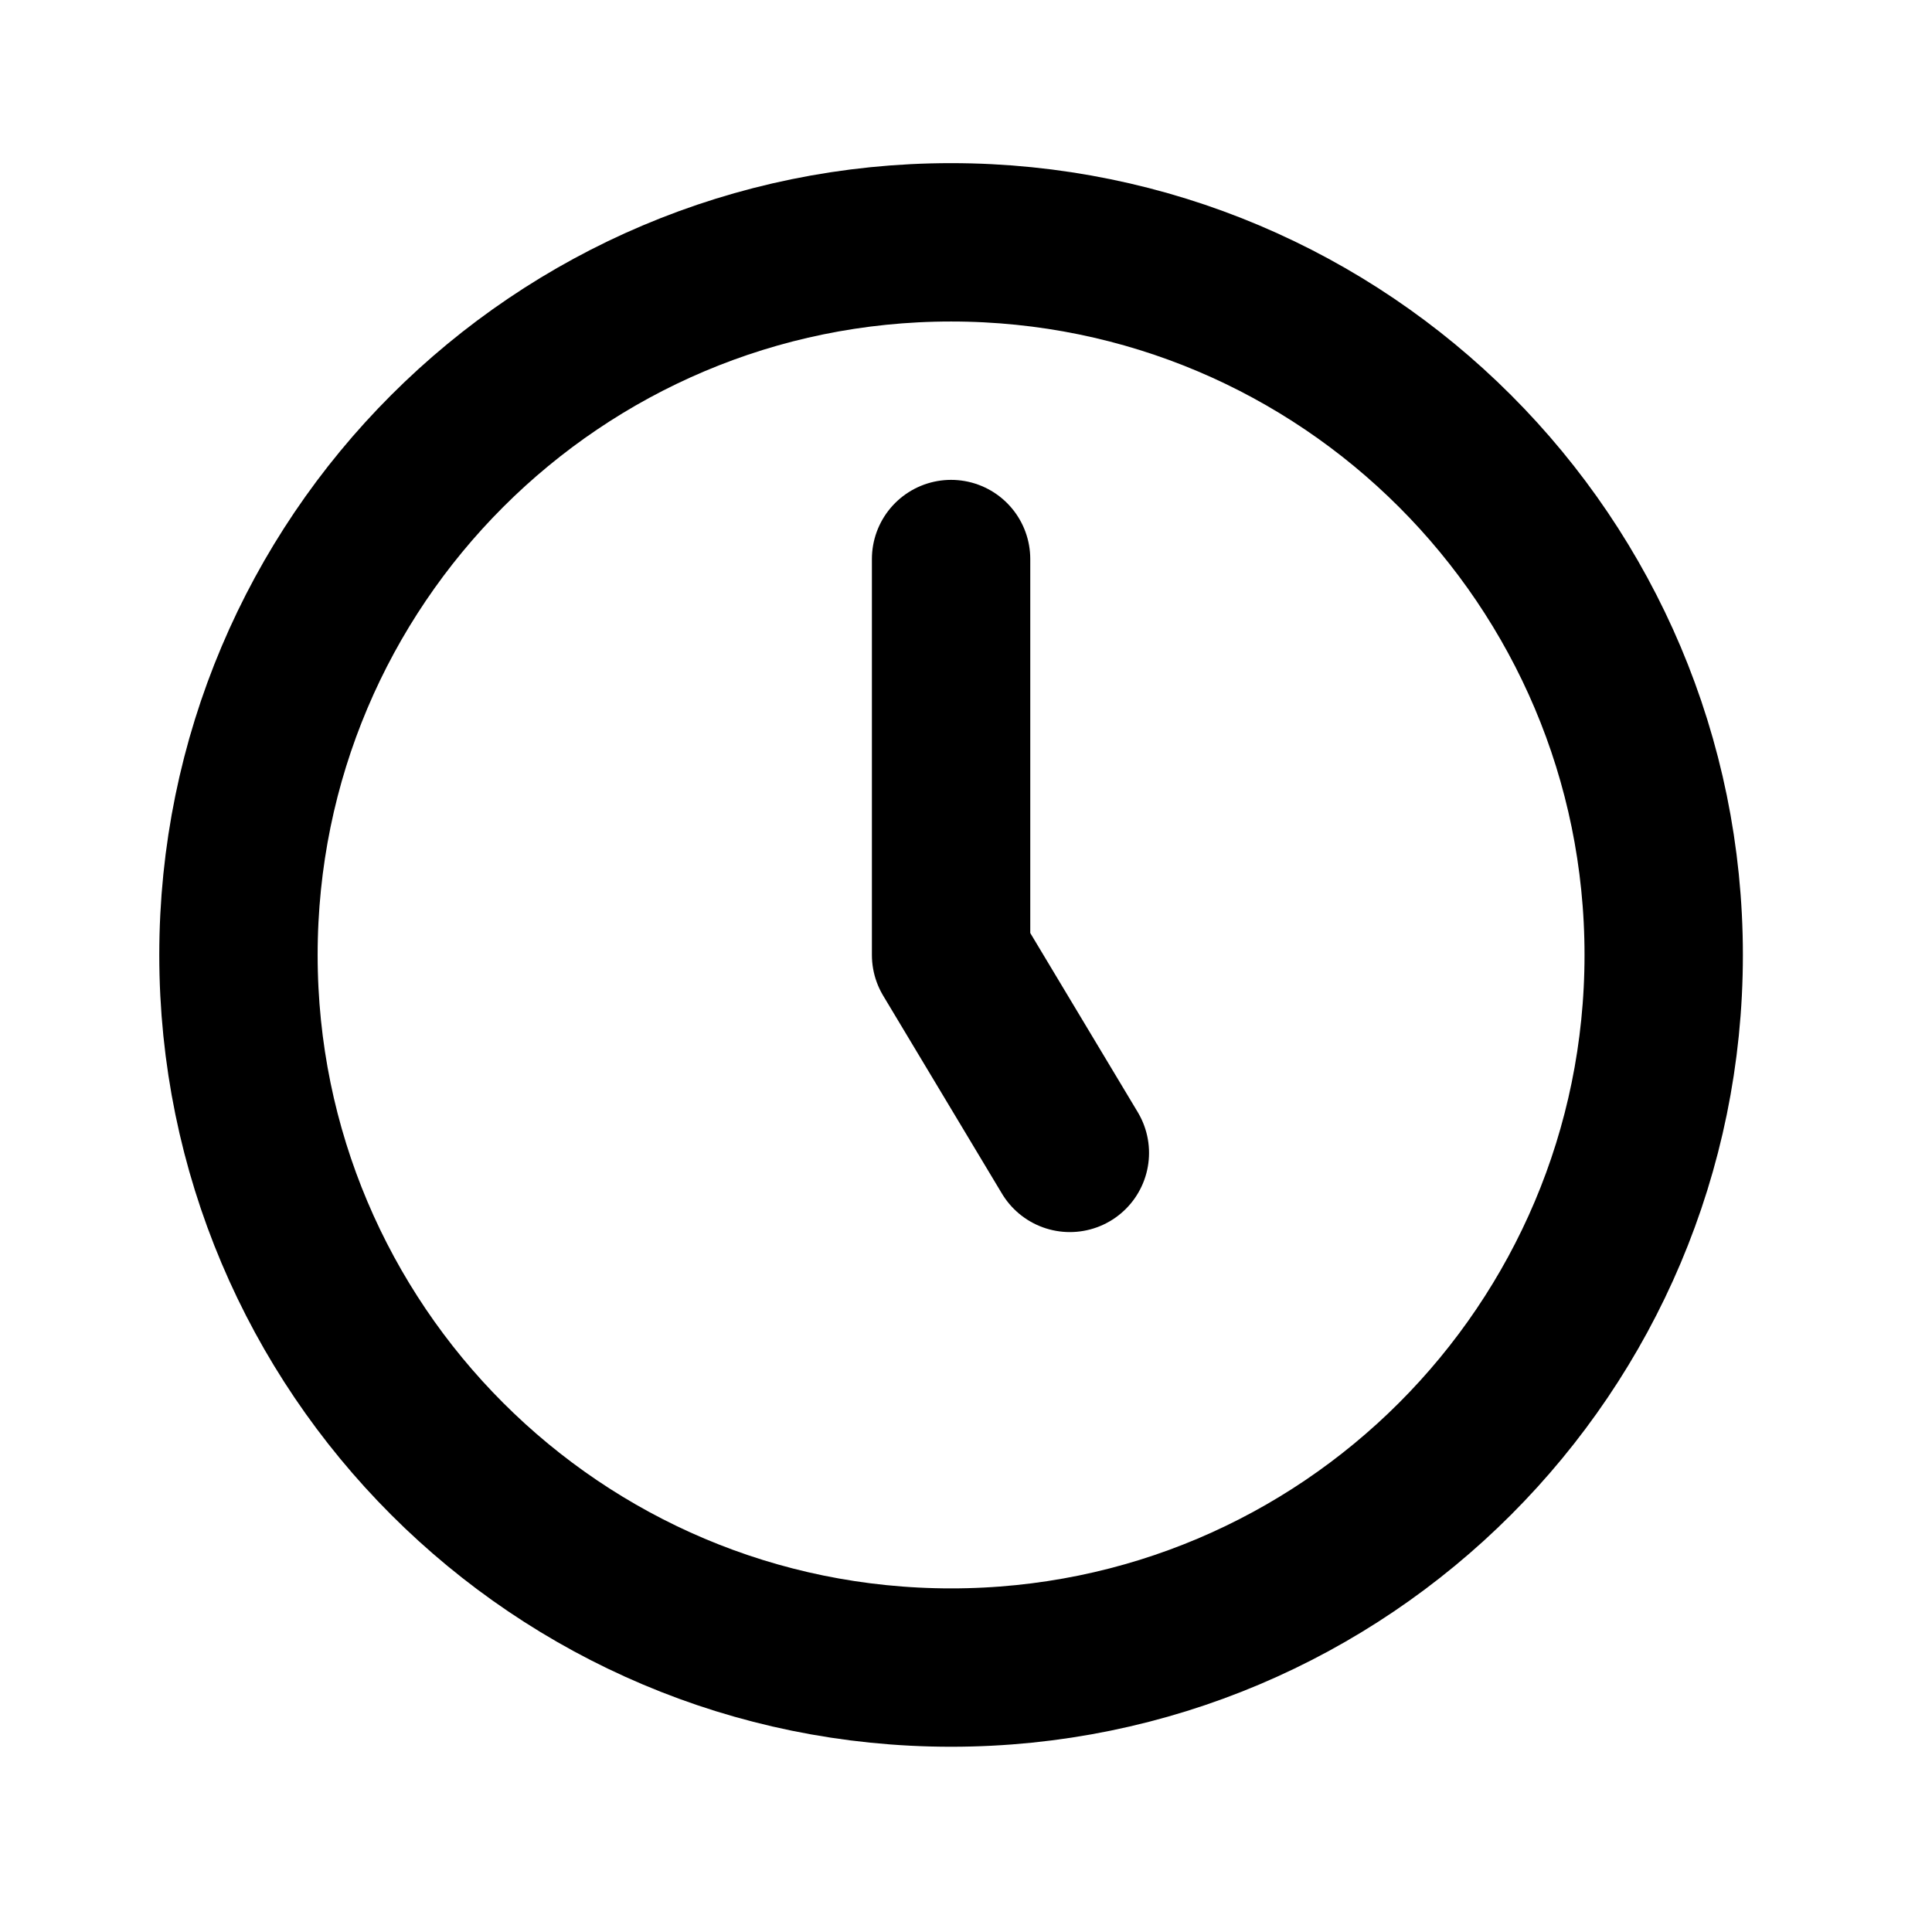 <svg width="61" height="61" viewBox="0 0 61 61" fill="none" xmlns="http://www.w3.org/2000/svg">
<path d="M30.029 17.651V30.151L33.779 36.401M52.529 30.151C52.529 42.577 42.456 52.651 30.029 52.651C17.603 52.651 7.529 42.577 7.529 30.151C7.529 17.724 17.603 7.651 30.029 7.651C42.456 7.651 52.529 17.724 52.529 30.151Z" stroke="black" stroke-width="5" stroke-linecap="round" stroke-linejoin="round"/>
</svg>
